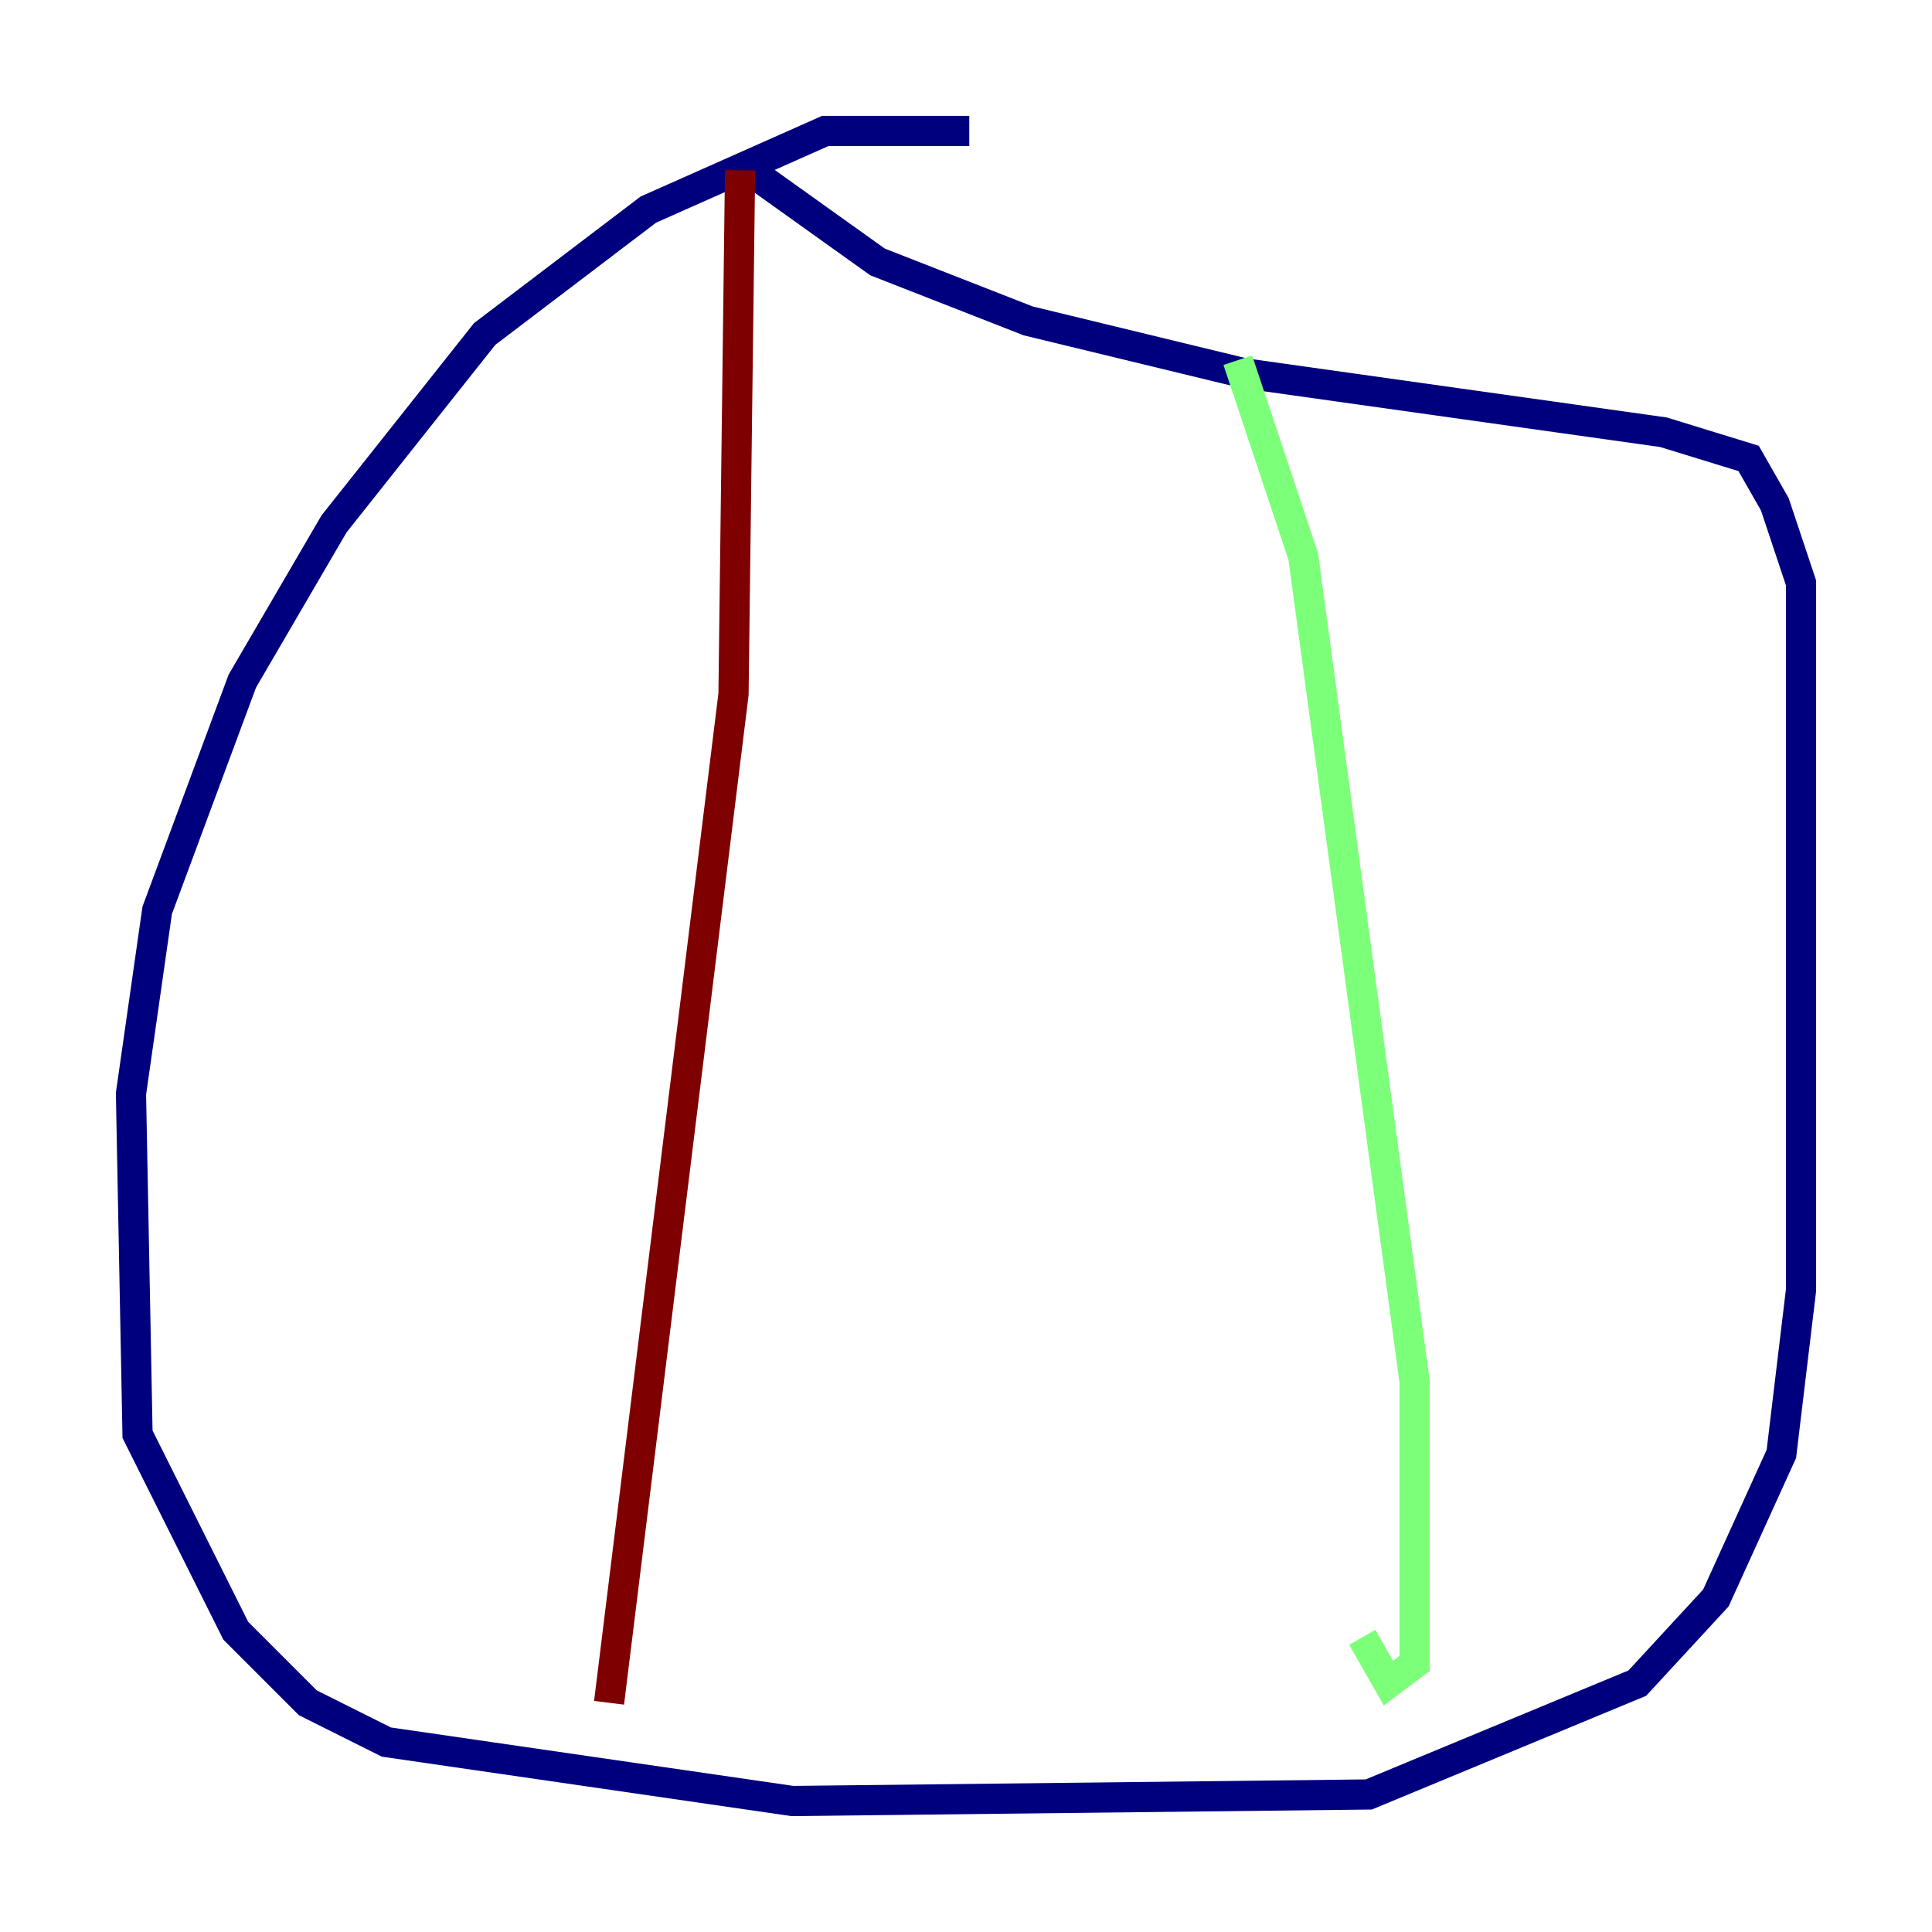 <?xml version="1.0" encoding="utf-8" ?>
<svg baseProfile="tiny" height="128" version="1.2" viewBox="0,0,128,128" width="128" xmlns="http://www.w3.org/2000/svg" xmlns:ev="http://www.w3.org/2001/xml-events" xmlns:xlink="http://www.w3.org/1999/xlink"><defs /><polyline fill="none" points="64.217,8.678 54.671,8.678 42.956,13.885 32.108,22.129 22.129,34.712 16.054,45.125 10.414,60.312 8.678,72.461 9.112,95.024 15.62,108.041 20.393,112.814 25.6,115.417 52.502,119.322 90.685,118.888 108.475,111.512 113.681,105.871 118.02,96.325 119.322,85.478 119.322,38.617 117.586,33.41 115.851,30.373 110.21,28.637 82.441,24.732 68.122,21.261 58.142,17.356 49.031,10.848" stroke="#00007f" stroke-width="2" /><polyline fill="none" points="82.007,23.864 86.346,36.881 93.722,91.552 93.722,110.21 91.986,111.512 90.251,108.475" stroke="#7cff79" stroke-width="2" /><polyline fill="none" points="49.031,11.281 48.597,45.993 40.352,112.814" stroke="#7f0000" stroke-width="2" /></svg>